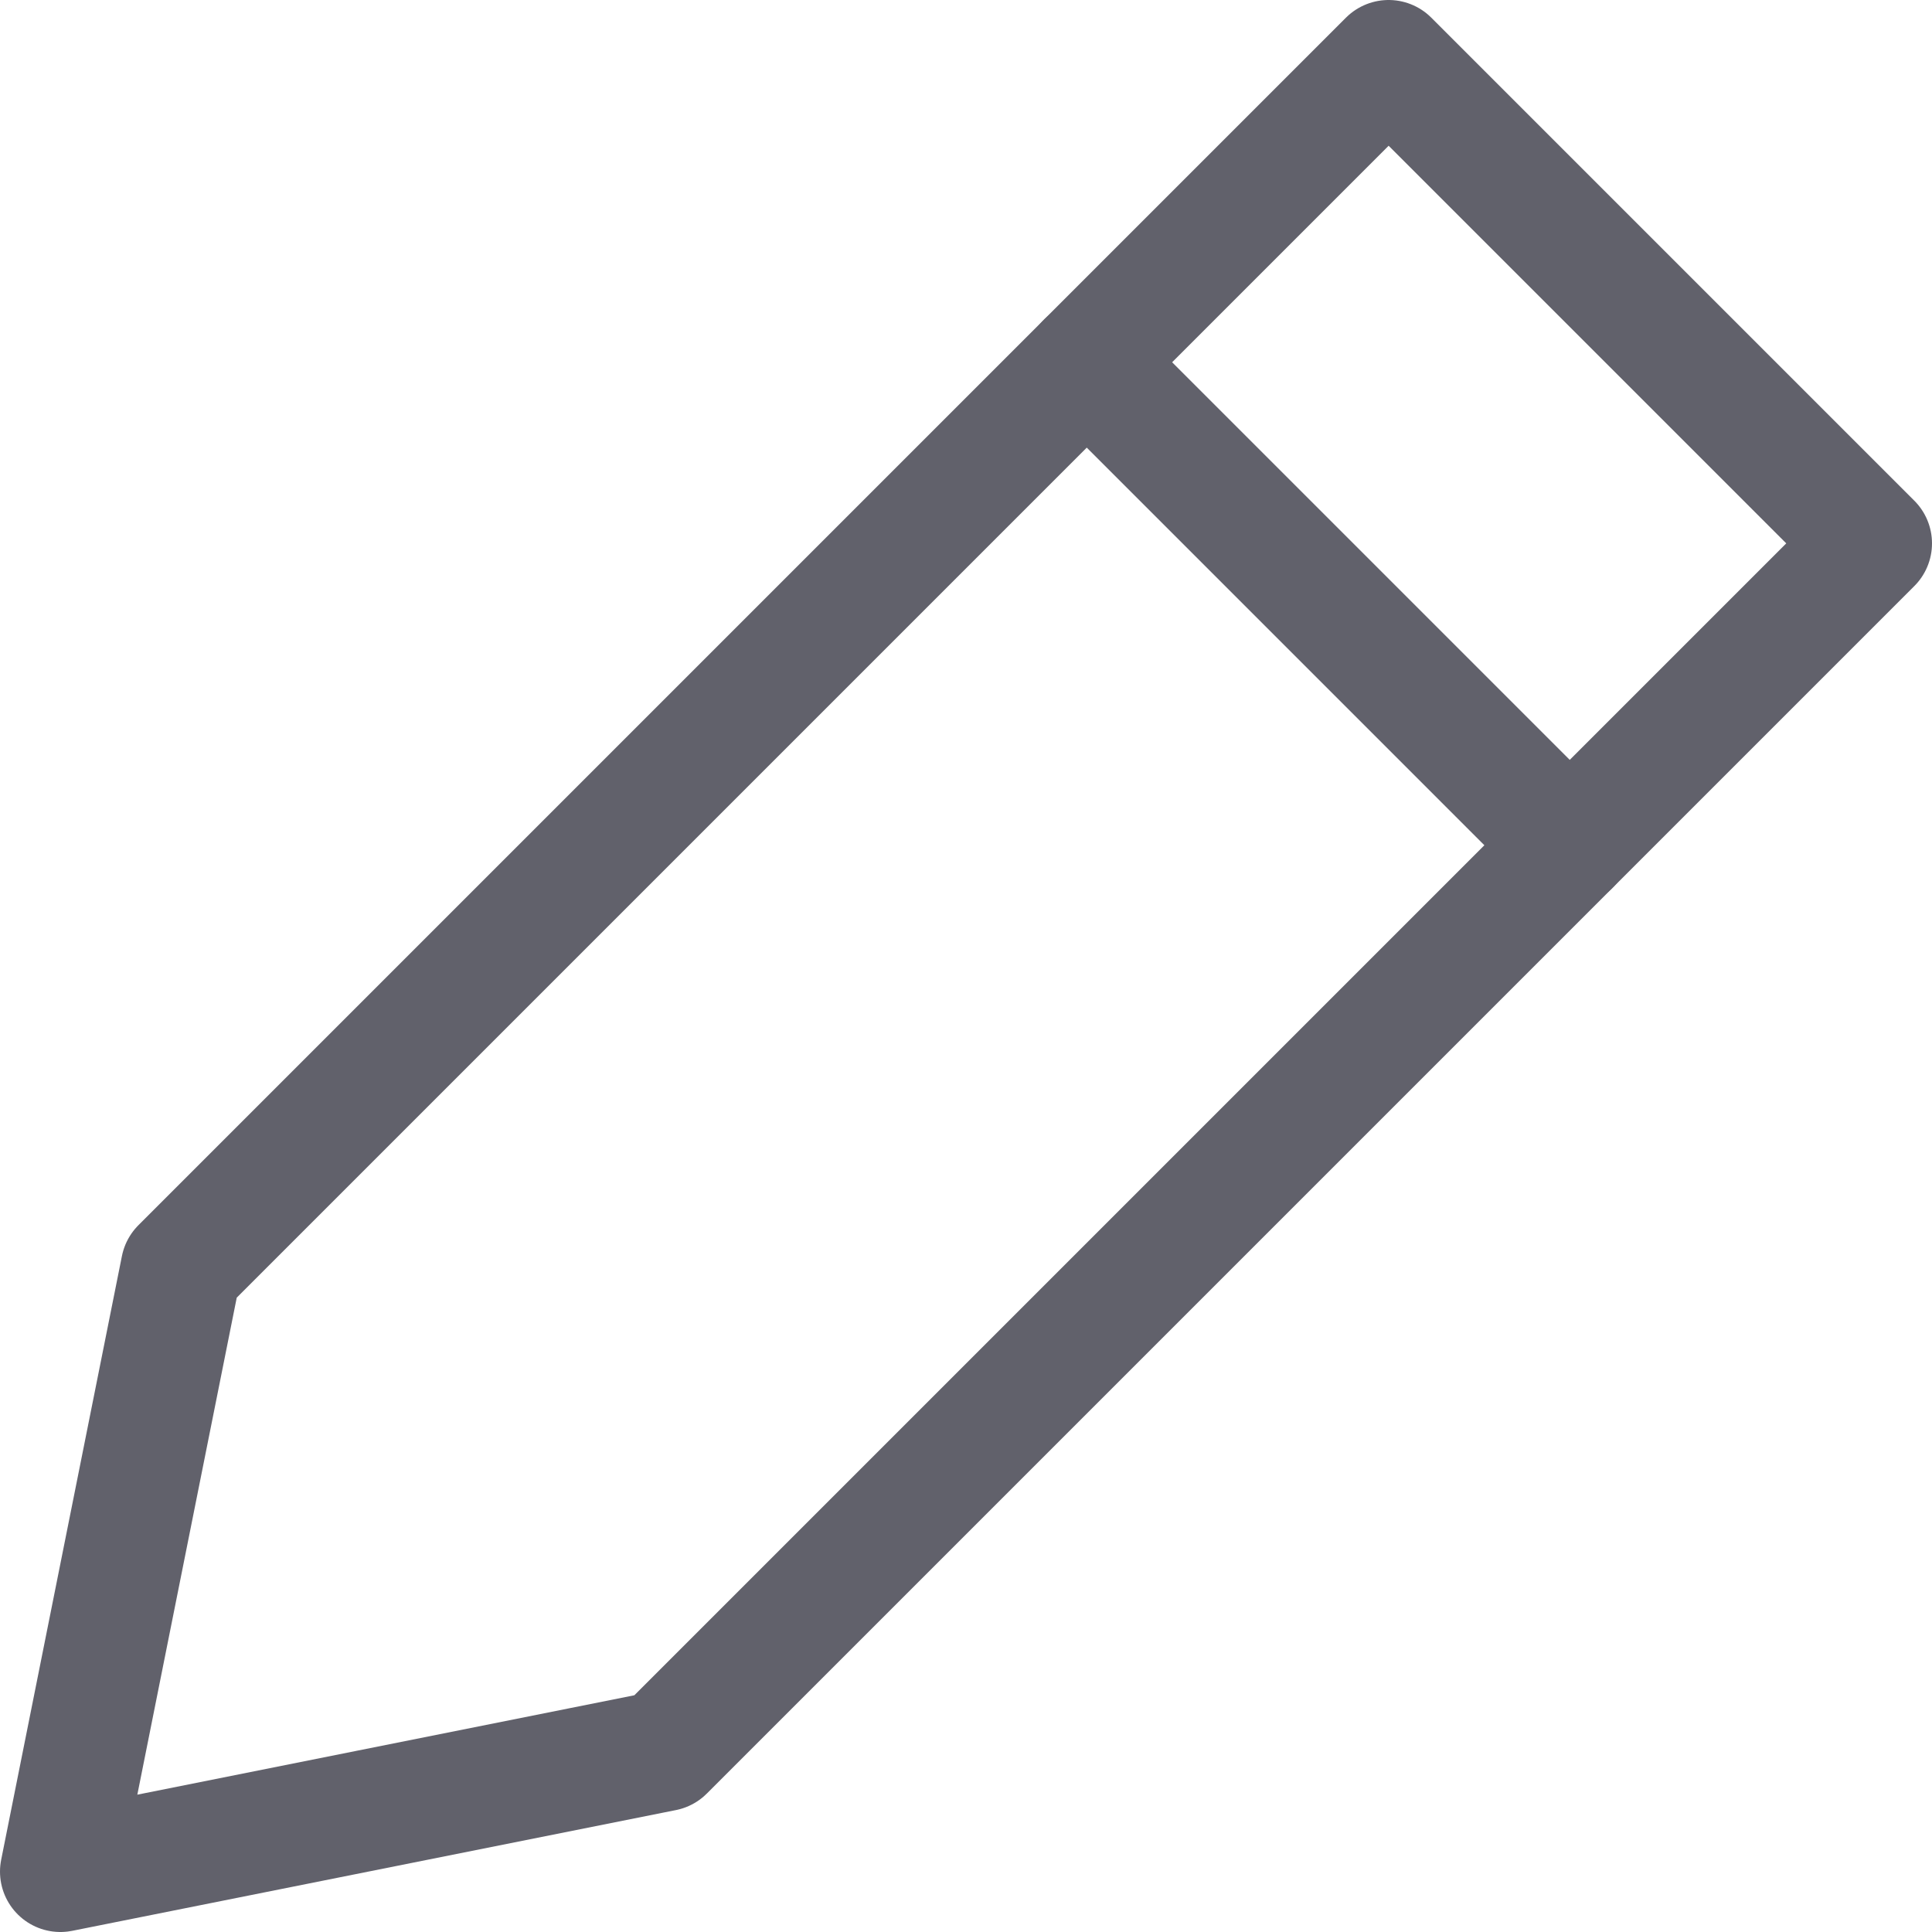 <svg xmlns="http://www.w3.org/2000/svg" height="16" width="16" viewBox="0 0 16 16"><title>pen 01 2</title><g fill="#61616b" class="nc-icon-wrapper"><line id="butt_color" data-name="butt color" x1="13" y1="7" x2="9" y2="3" fill="none" stroke="#61616b" stroke-linecap="round" stroke-linejoin="round" data-cap="butt" data-color="color-2"></line> <polygon points="5.5 14.5 0.5 15.5 1.5 10.5 11.5 0.5 15.5 4.5 5.5 14.5" fill="none" stroke="#61616b" stroke-linecap="round" stroke-linejoin="round" data-cap="butt"></polygon></g></svg>
